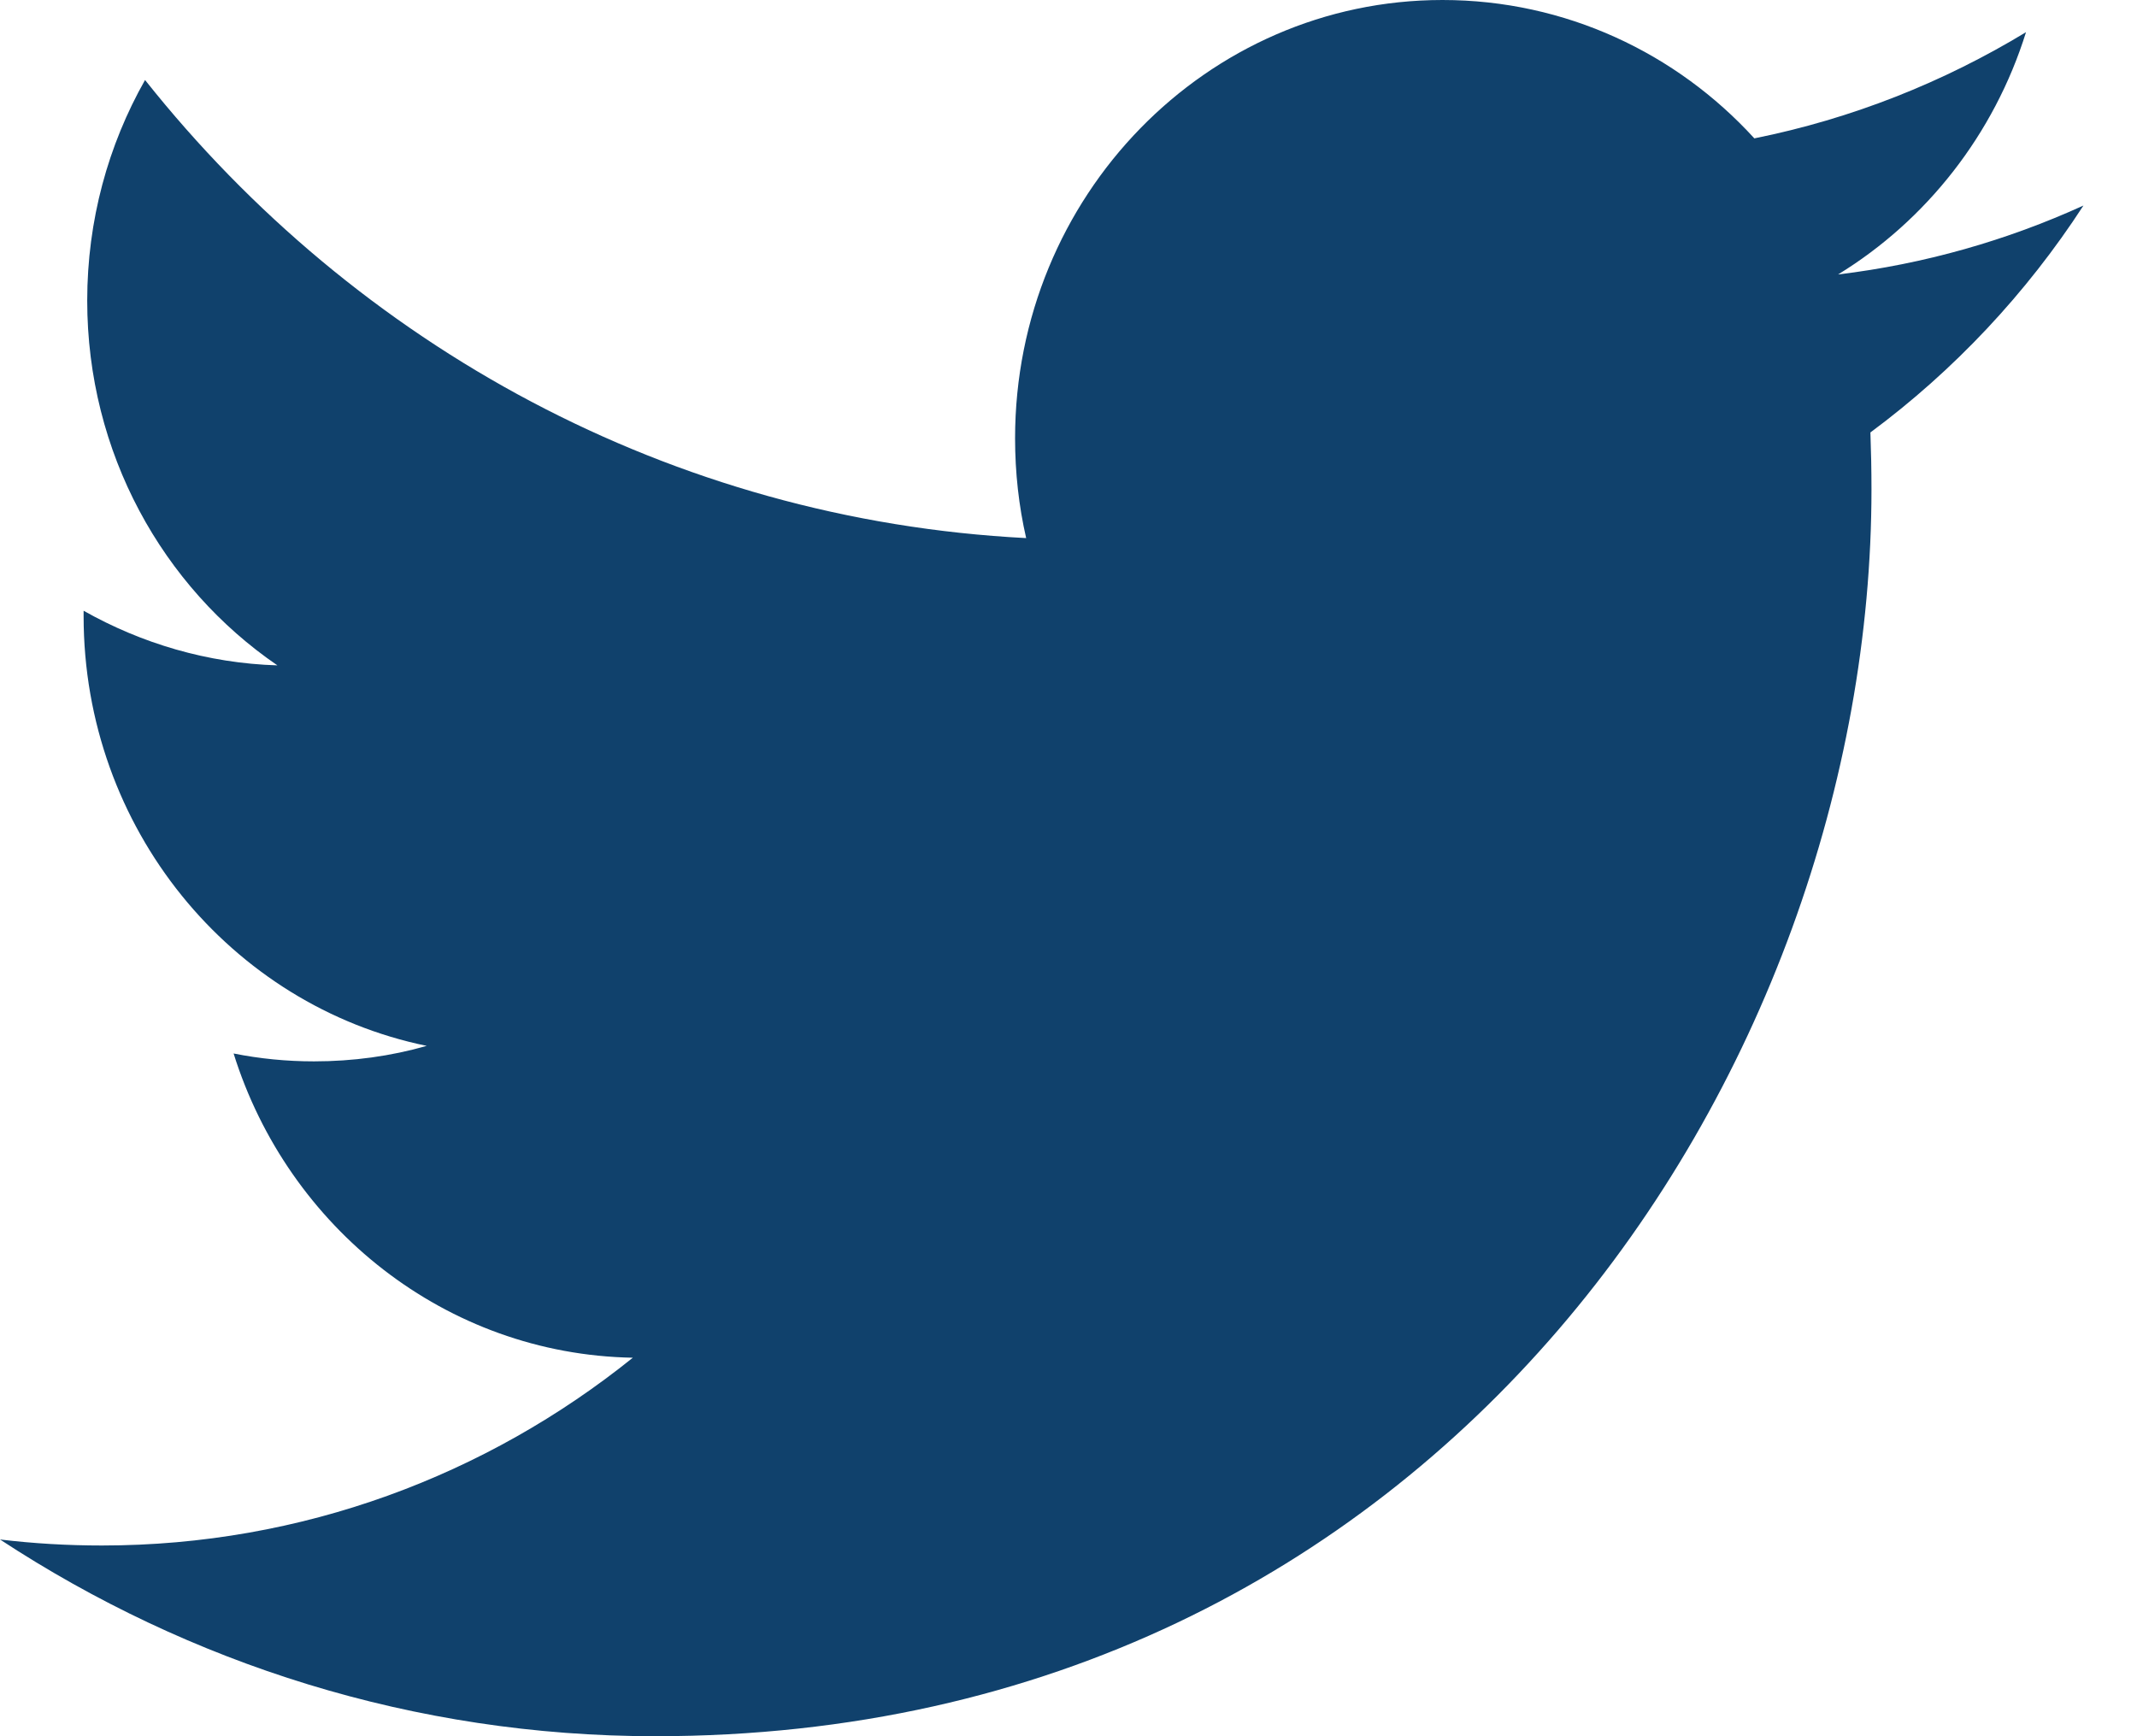 <?xml version="1.0" encoding="UTF-8"?>
<svg width="16px" height="13px" viewBox="0 0 16 13" version="1.1" xmlns="http://www.w3.org/2000/svg" xmlns:xlink="http://www.w3.org/1999/xlink">
    <!-- Generator: sketchtool 41 (35326) - http://www.bohemiancoding.com/sketch -->
    <title>A5F27763-D1FC-409D-9F11-F2EC71F79F6B</title>
    <desc>Created with sketchtool.</desc>
    <defs></defs>
    <g id="Page-1" stroke="none" stroke-width="1" fill="none" fill-rule="evenodd">
        <g id="NEWS-RELEASES_expand-share-button" transform="translate(-1100, -334)" fill="#10416C">
            <g id="Group-3" transform="translate(1064, 329)">
                <path d="M51.169,5.241 C50.55,5.616 49.866,5.889 49.135,6.036 C48.553,5.398 47.721,5 46.8,5 C45.034,5 43.6,6.469 43.6,8.282 C43.6,8.539 43.628,8.789 43.683,9.029 C41.023,8.892 38.665,7.587 37.086,5.599 C36.81,6.086 36.653,6.65 36.653,7.251 C36.653,8.389 37.217,9.394 38.077,9.982 C37.553,9.966 37.058,9.817 36.626,9.573 L36.626,9.613 C36.626,11.204 37.729,12.53 39.195,12.831 C38.926,12.908 38.643,12.947 38.351,12.947 C38.145,12.947 37.944,12.927 37.749,12.888 C38.156,14.191 39.337,15.141 40.738,15.166 C39.643,16.047 38.262,16.572 36.763,16.572 C36.505,16.572 36.25,16.557 36,16.527 C37.416,17.456 39.099,18 40.906,18 C46.793,18 50.012,13 50.012,8.663 C50.012,8.52 50.009,8.377 50.004,8.238 C50.629,7.775 51.172,7.197 51.599,6.539 C51.026,6.8 50.409,6.977 49.762,7.055 C50.423,6.65 50.93,6.007 51.169,5.241" id="Twitter"></path>
            </g>
        </g>
    </g>
</svg>